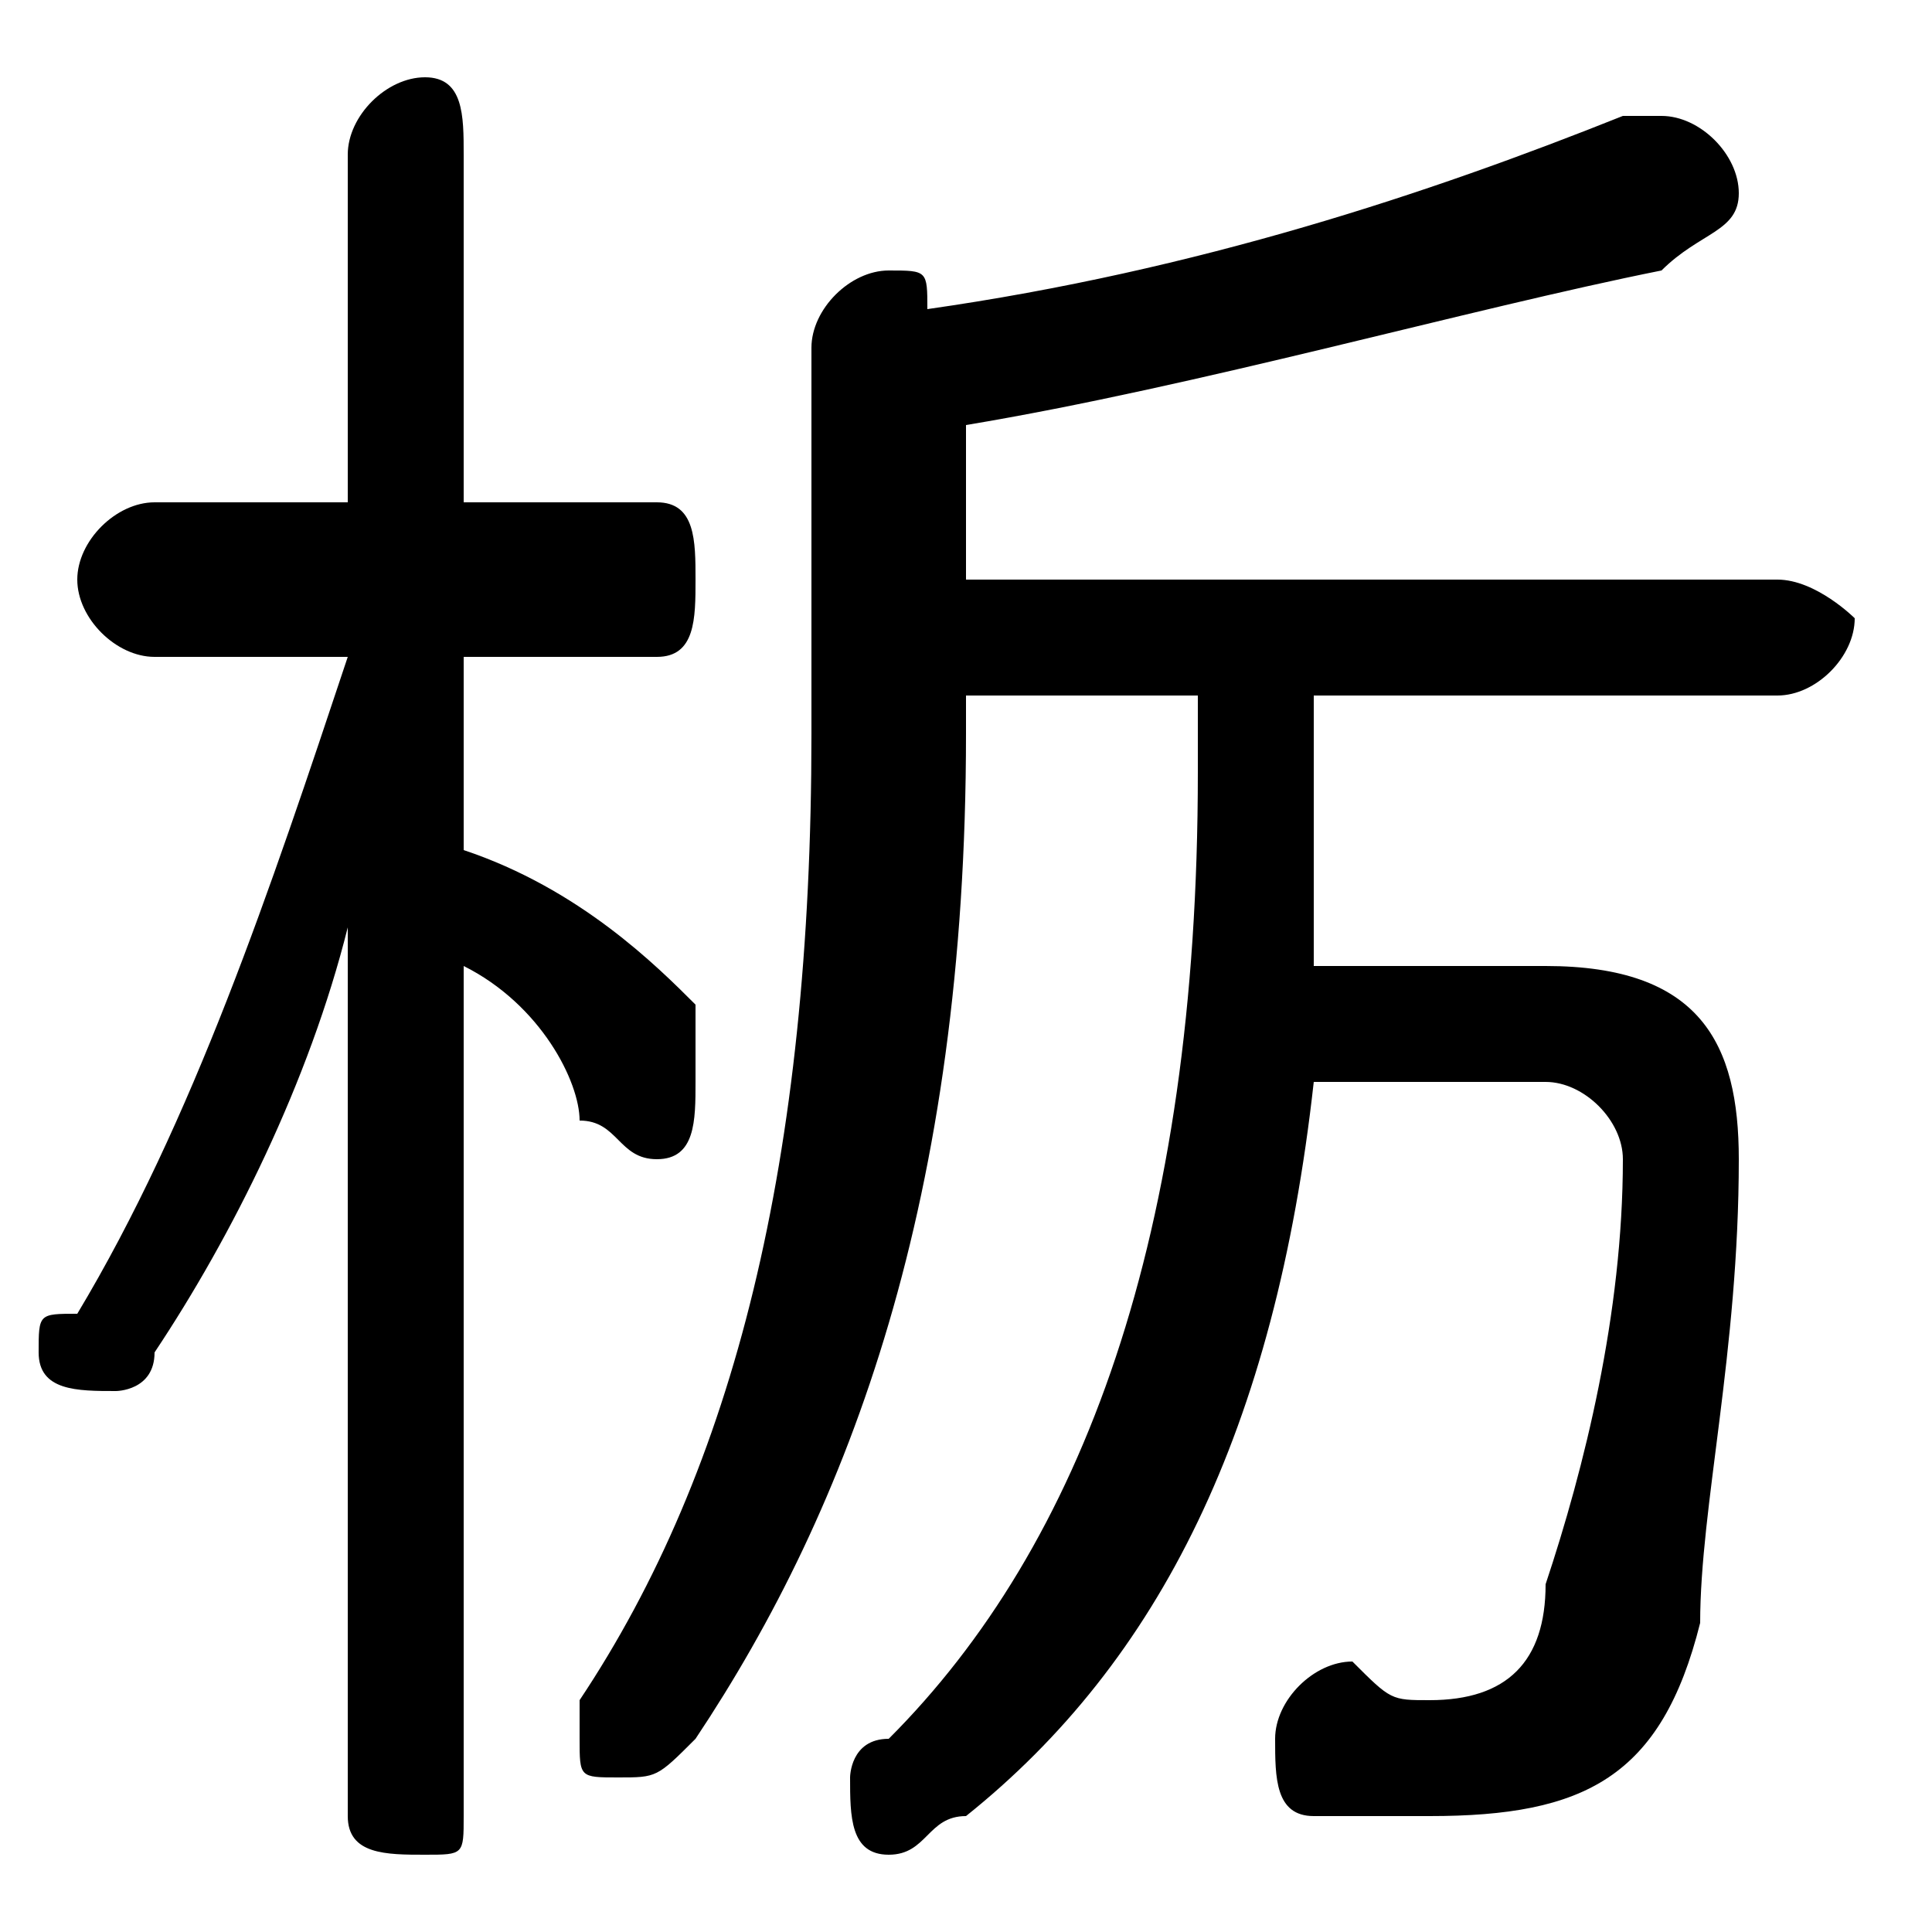 <svg xmlns="http://www.w3.org/2000/svg" viewBox="0 -44.0 50.0 50.0">
    <rect x="0" y="-44.0" width="50.0" height="50.0" fill="#808080" stroke="none"/>
    <g transform="scale(1, -1)">
        <!-- ボディの枠 -->
        <rect x="0" y="-6.0" width="50.0" height="50.0"
            stroke="white" fill="white"/>
        <!-- グリフ座標系の原点 -->
        <circle cx="0" cy="0" r="5" fill="white"/>
        <!-- グリフのアウトライン -->
        <g style="fill:black;stroke:#000000;stroke-width:0;stroke-linecap:round;stroke-linejoin:round;">
        <path d="M 34.0 26.0 L 46.0 26.0 C 47.0 26.0 48.0 27.0 48.0 28.0 C 48.0 28.0 47.0 29.0 46.0 29.0 L 25.0 29.0 L 25.0 33.0 C 31.0 34.0 38.0 36.0 43.0 37.0 C 44.0 38.0 45.0 38.0 45.0 39.0 C 45.0 40.0 44.0 41.0 43.0 41.0 C 43.0 41.0 43.0 41.0 42.0 41.0 C 37.0 39.0 31.0 37.0 24.0 36.0 C 24.0 37.0 24.0 37.0 23.0 37.0 C 22.0 37.0 21.0 36.0 21.0 35.0 L 21.0 25.0 C 21.0 14.0 19.0 6.0 15.0 0.0 C 15.0 -0.0 15.0 -0.0 15.0 -1.0 C 15.0 -2.0 15.0 -2.0 16.0 -2.0 C 17.0 -2.0 17.0 -2.0 18.0 -1.0 C 22.0 5.0 25.0 13.0 25.0 25.0 L 25.0 26.0 L 31.0 26.0 L 31.0 24.0 C 31.0 12.0 28.0 4.0 23.0 -1.0 C 22.0 -1.0 22.0 -2.0 22.0 -2.0 C 22.0 -3.0 22.0 -4.0 23.0 -4.0 C 24.0 -4.0 24.0 -3.0 25.0 -3.0 C 30.0 1.0 33.0 7.0 34.0 16.0 L 40.0 16.0 C 41.0 16.0 42.0 15.0 42.0 14.0 C 42.0 10.0 41.0 6.0 40.0 3.0 C 40.0 1.0 39.0 0.0 37.0 0.0 C 36.0 0.0 36.0 0.0 35.0 1.0 C 34.0 1.0 33.0 -0.0 33.0 -1.0 C 33.0 -2.0 33.0 -3.0 34.0 -3.0 C 35.0 -3.0 36.0 -3.0 37.0 -3.0 C 41.0 -3.0 43.0 -2.0 44.0 2.0 C 44.0 5.0 45.0 9.0 45.0 14.0 C 45.0 17.0 44.0 19.0 40.0 19.0 L 34.0 19.0 C 34.0 21.0 34.0 23.0 34.0 24.0 Z M 9.0 27.0 C 7.0 21.0 5.0 15.0 2.0 10.0 C 1.0 10.0 1.0 10.0 1.0 9.0 C 1.0 8.0 2.0 8.0 3.0 8.0 C 3.0 8.0 4.0 8.0 4.0 9.0 C 6.0 12.0 8.0 16.0 9.0 20.0 L 9.0 9.0 L 9.0 -3.0 C 9.0 -4.0 10.0 -4.0 11.0 -4.0 C 12.0 -4.0 12.0 -4.0 12.0 -3.0 L 12.0 19.0 C 14.0 18.0 15.0 16.0 15.0 15.0 C 16.0 15.0 16.0 14.0 17.0 14.0 C 18.0 14.0 18.0 15.0 18.0 16.0 C 18.0 16.0 18.0 17.0 18.0 18.0 C 17.0 19.0 15.0 21.0 12.0 22.0 L 12.0 27.0 L 17.0 27.0 C 18.0 27.0 18.0 28.0 18.0 29.0 C 18.0 30.0 18.0 31.0 17.0 31.0 L 12.0 31.0 L 12.0 40.0 C 12.0 41.0 12.0 42.0 11.0 42.0 C 10.0 42.0 9.0 41.0 9.0 40.0 L 9.0 31.0 L 4.0 31.0 C 3.0 31.0 2.0 30.0 2.0 29.0 C 2.0 28.0 3.0 27.0 4.0 27.0 Z"/>
    </g>
    </g>
</svg>
